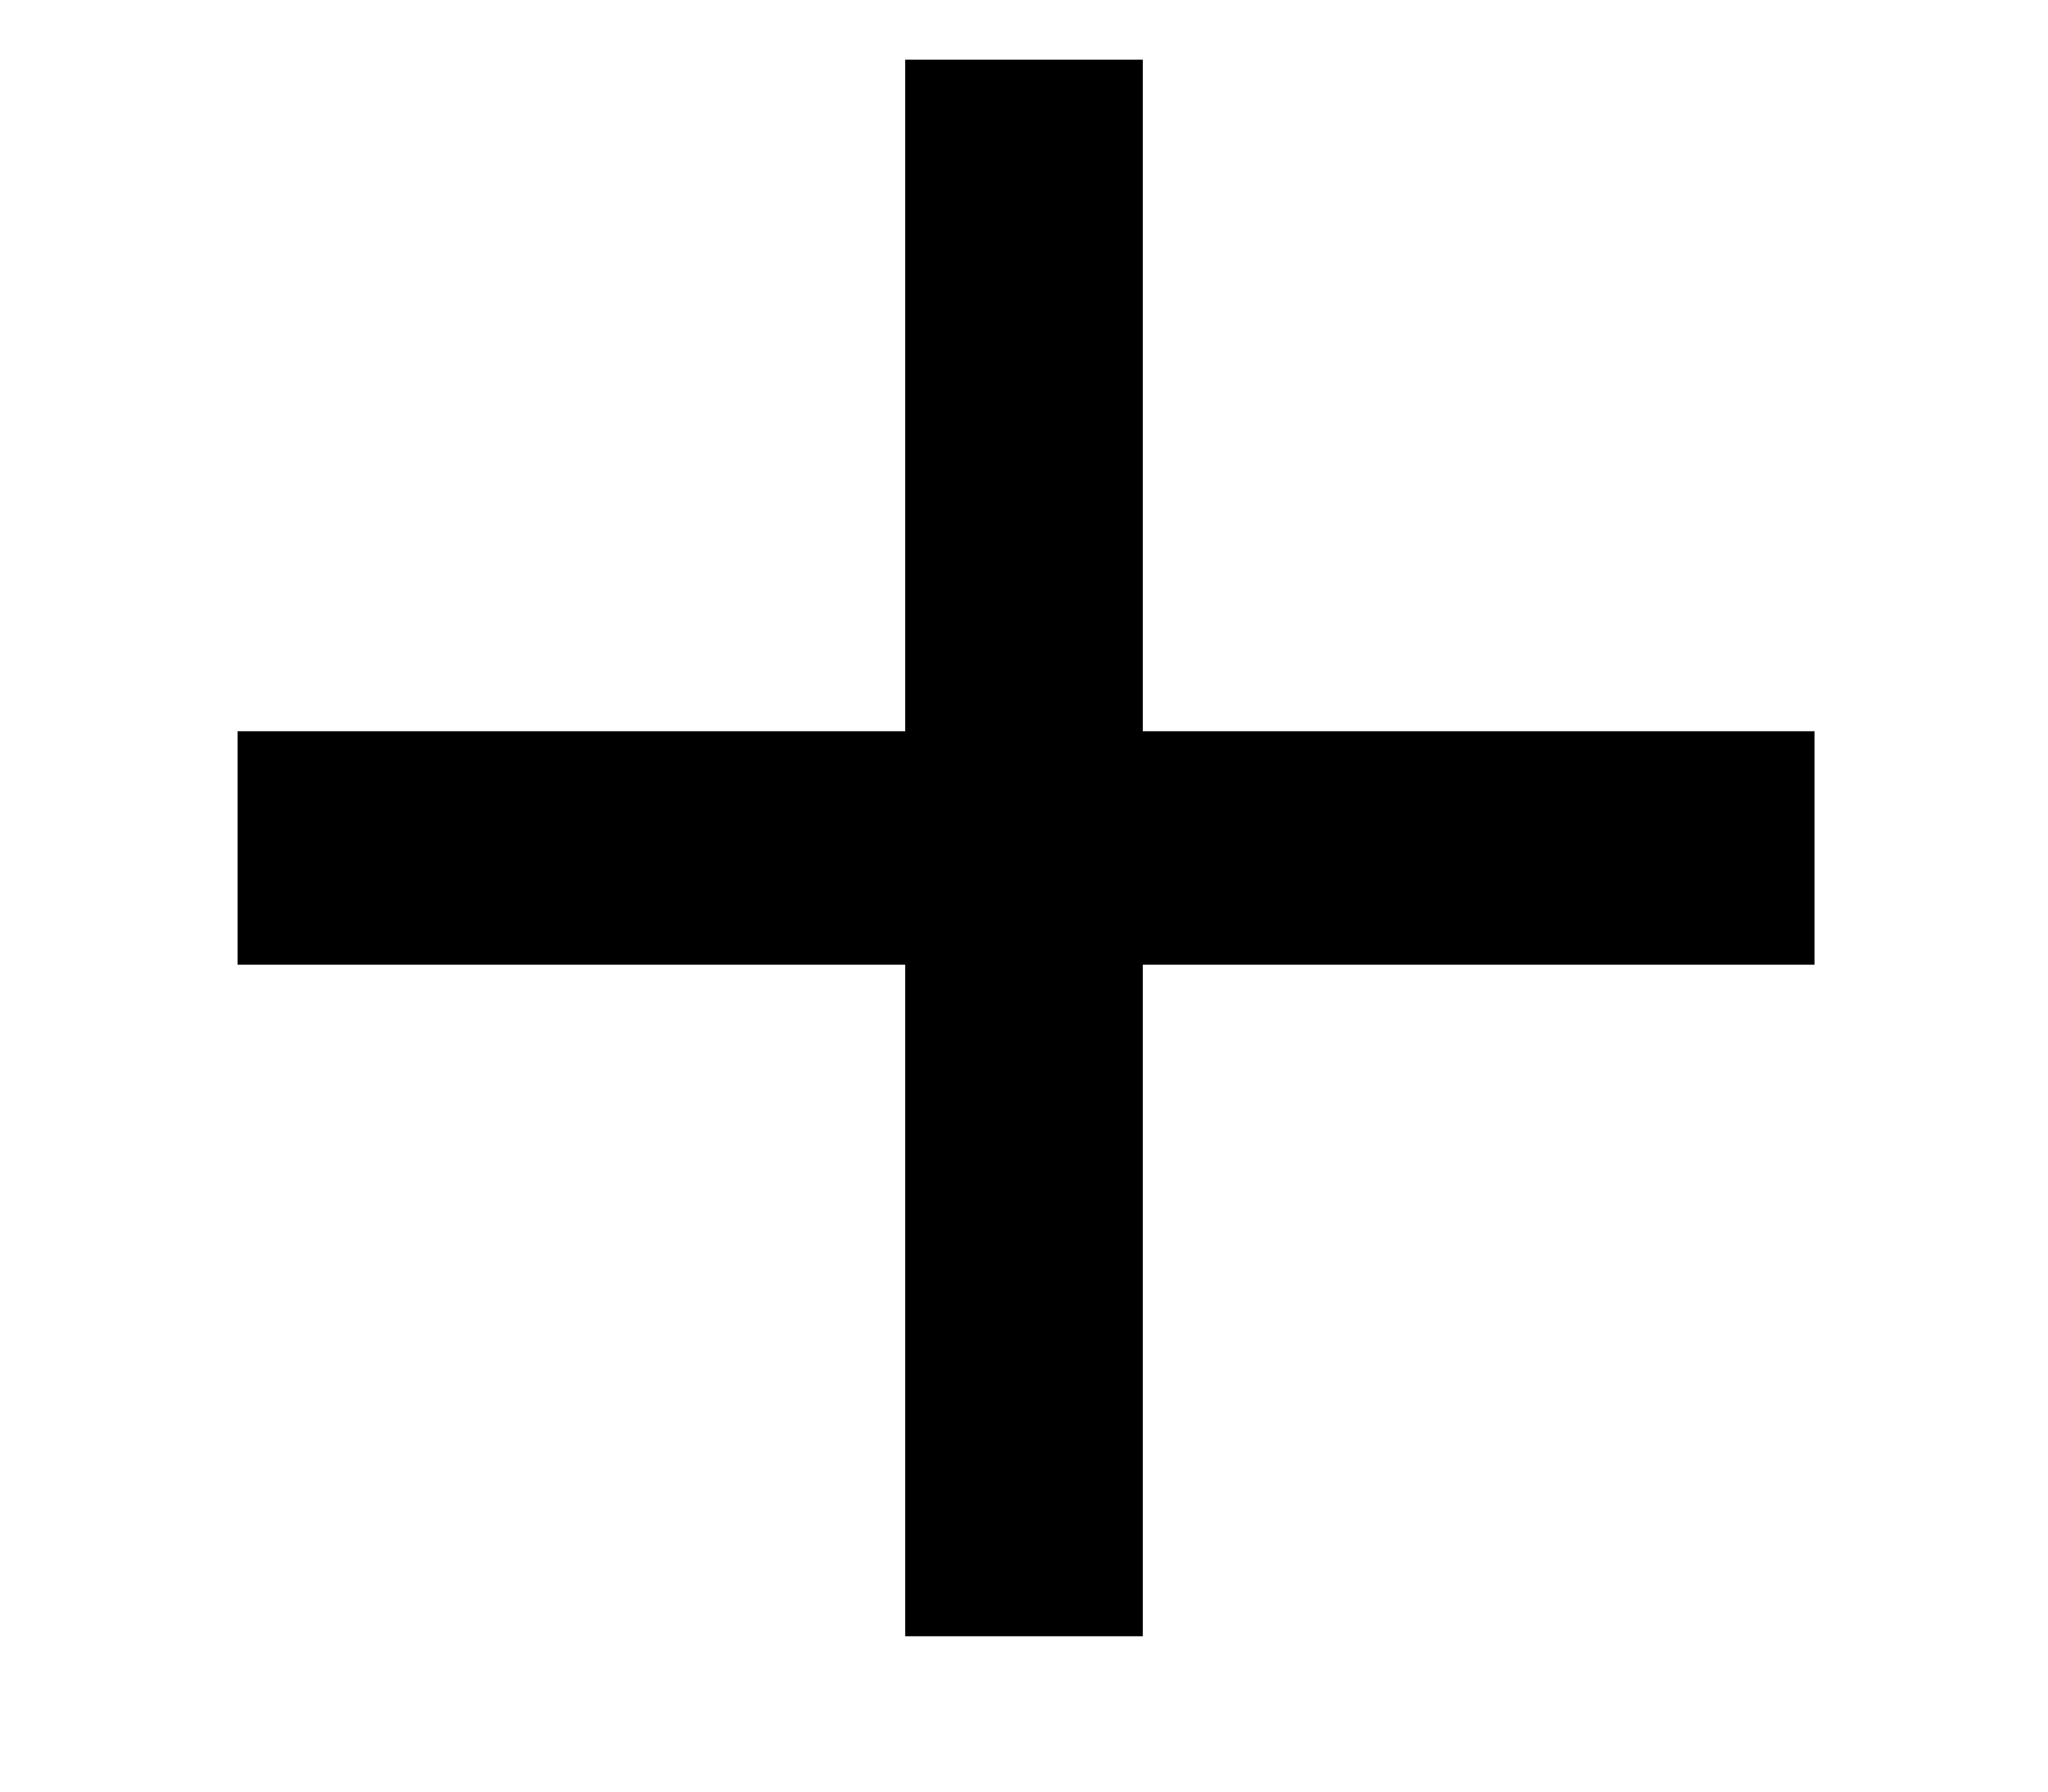 <svg width="8" height="7" viewBox="0 0 8 7" fill="none" xmlns="http://www.w3.org/2000/svg">
<path d="M7.088 3.769H4.464V6.393H3.536V3.769H0.928V2.857H3.536V0.233H4.464V2.857H7.088V3.769Z" fill="black"/>
</svg>
